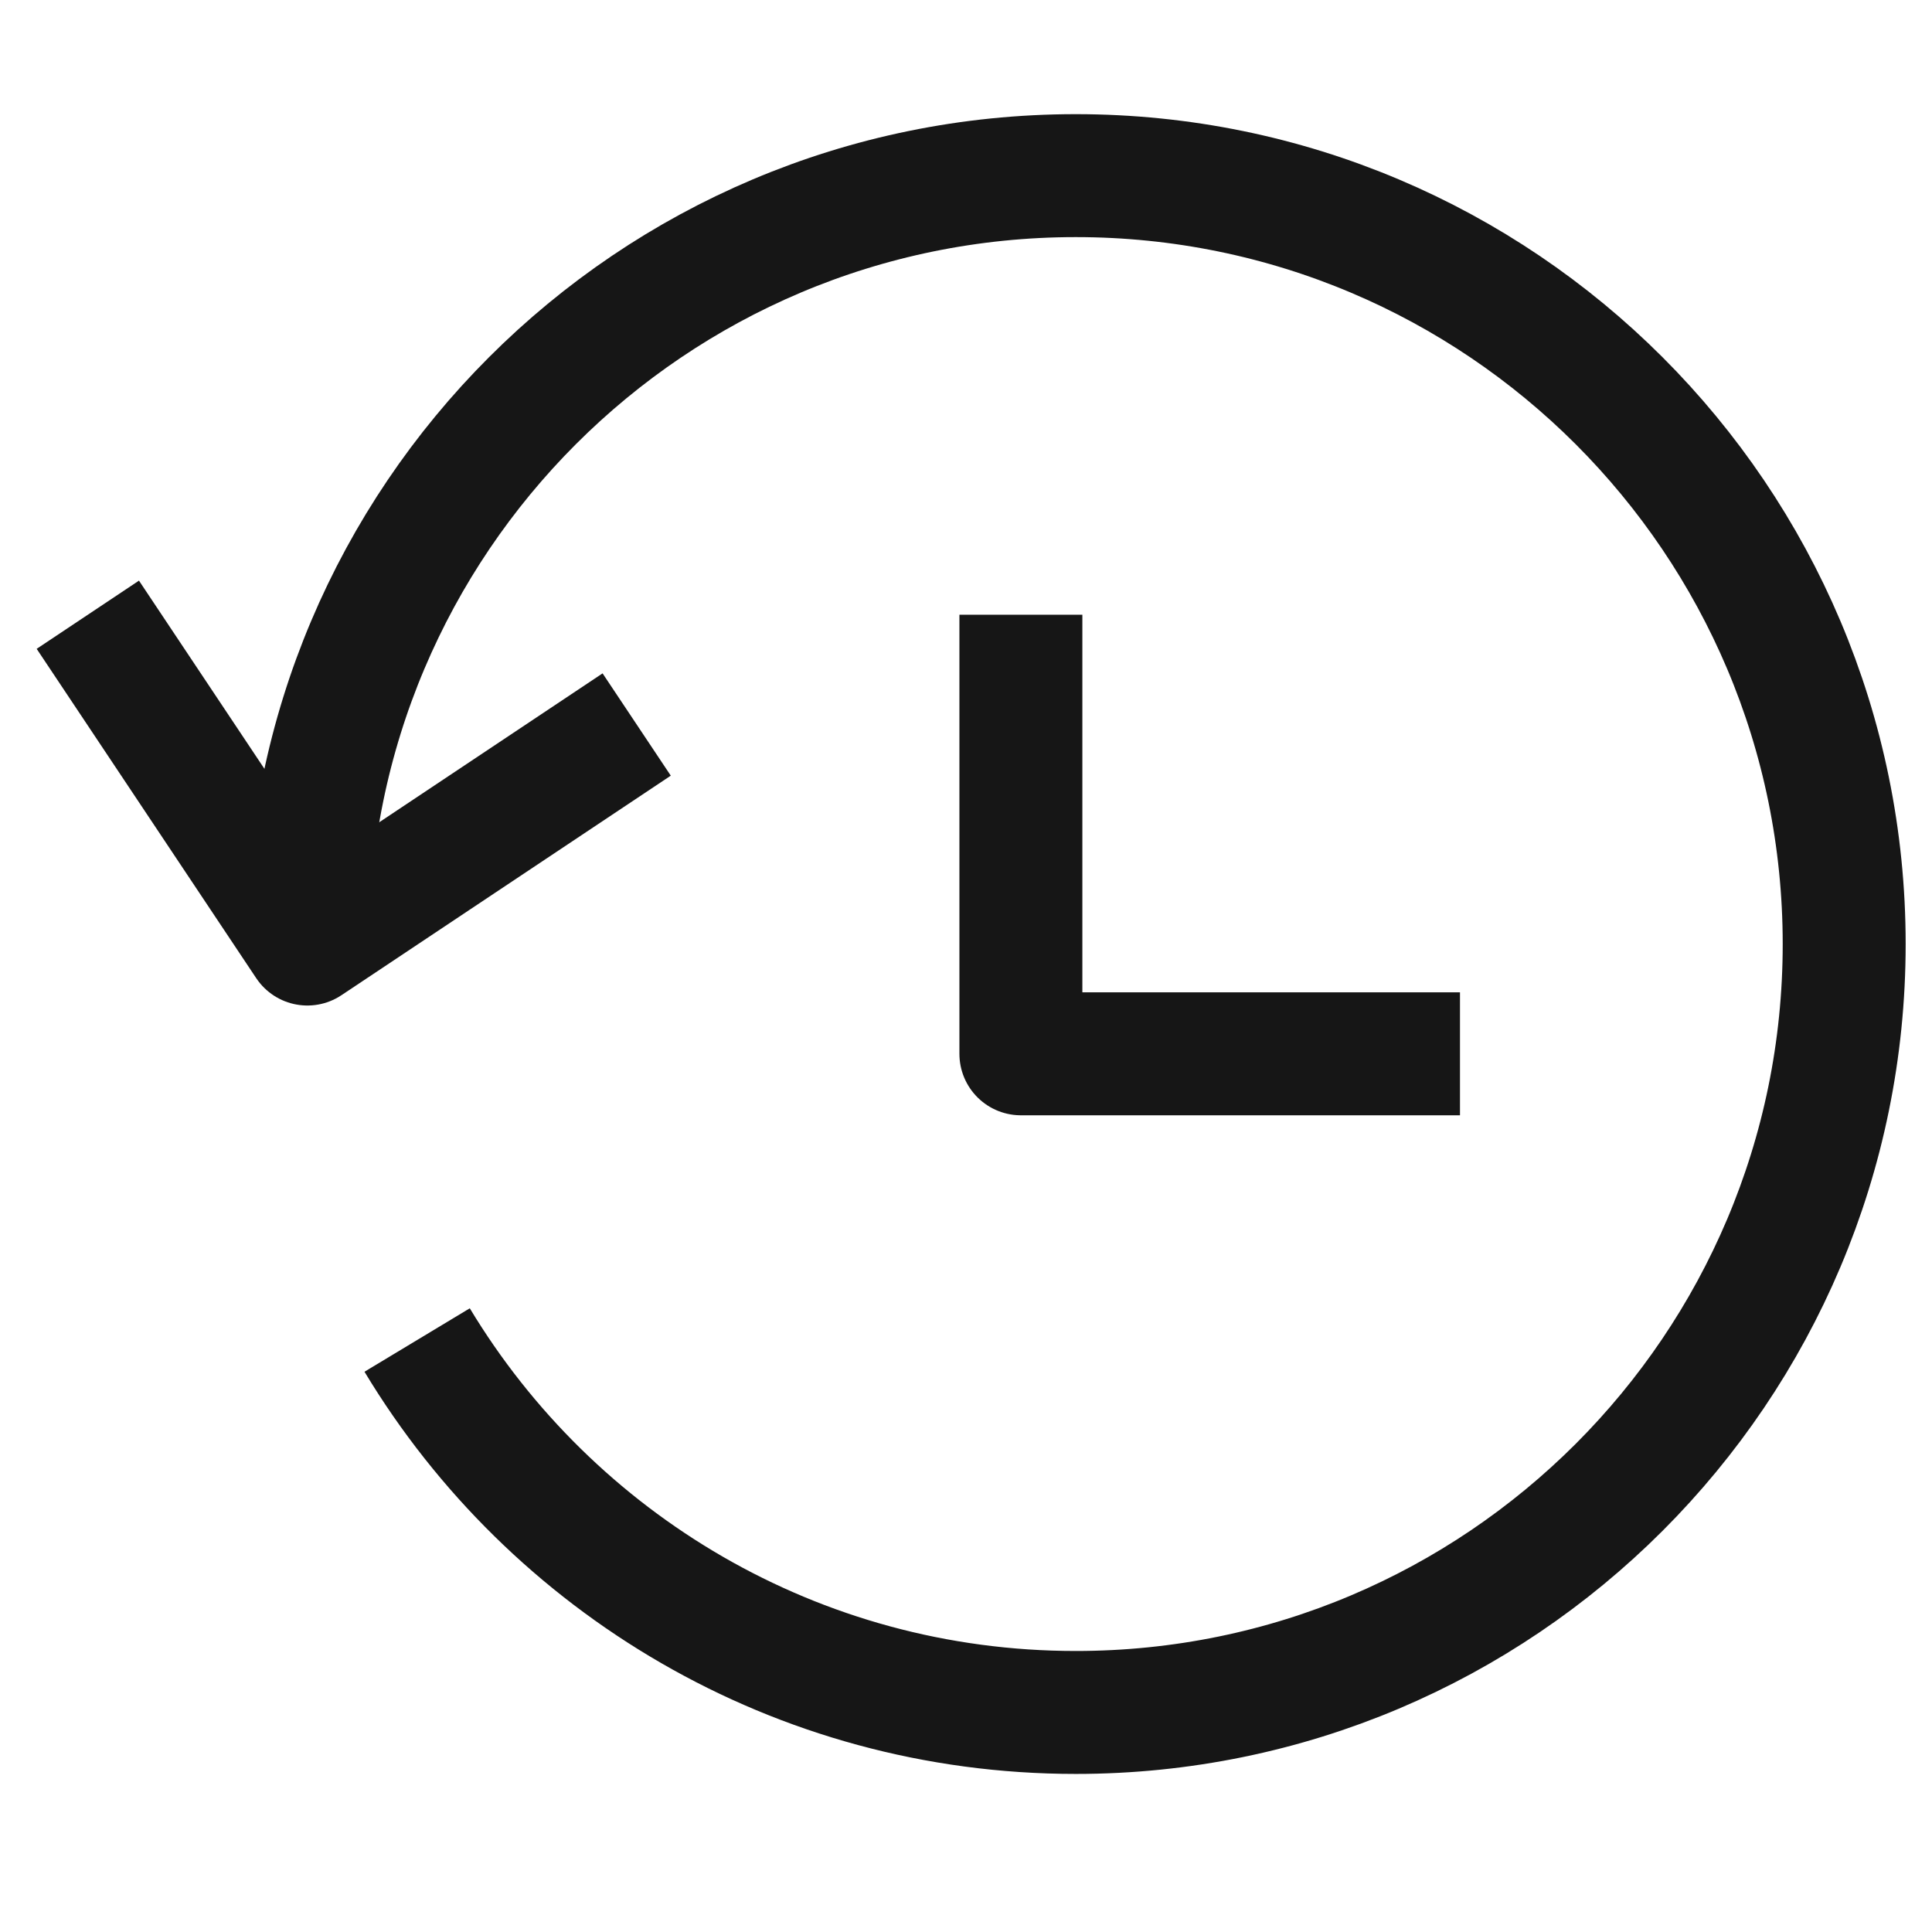 <svg width="22" height="22" viewBox="0 0 22 22" fill="none" xmlns="http://www.w3.org/2000/svg">
<path d="M3.5 10.75C3.5 5.918 7.418 2 12.25 2C17.082 2 21 5.918 21 10.75C21 15.582 17.082 19.5 12.25 19.5C9.067 19.5 6.281 17.8 4.75 15.259" stroke="#161616" stroke-width="1.4" stroke-linejoin="round"/>
<path d="M11.625 7V12H16.625" stroke="#161616" stroke-width="1.4" stroke-linejoin="round"/>
<path d="M7.25 8.25L3.5 10.75L1 7" stroke="#161616" stroke-width="1.4" stroke-linejoin="round"/>
</svg>
